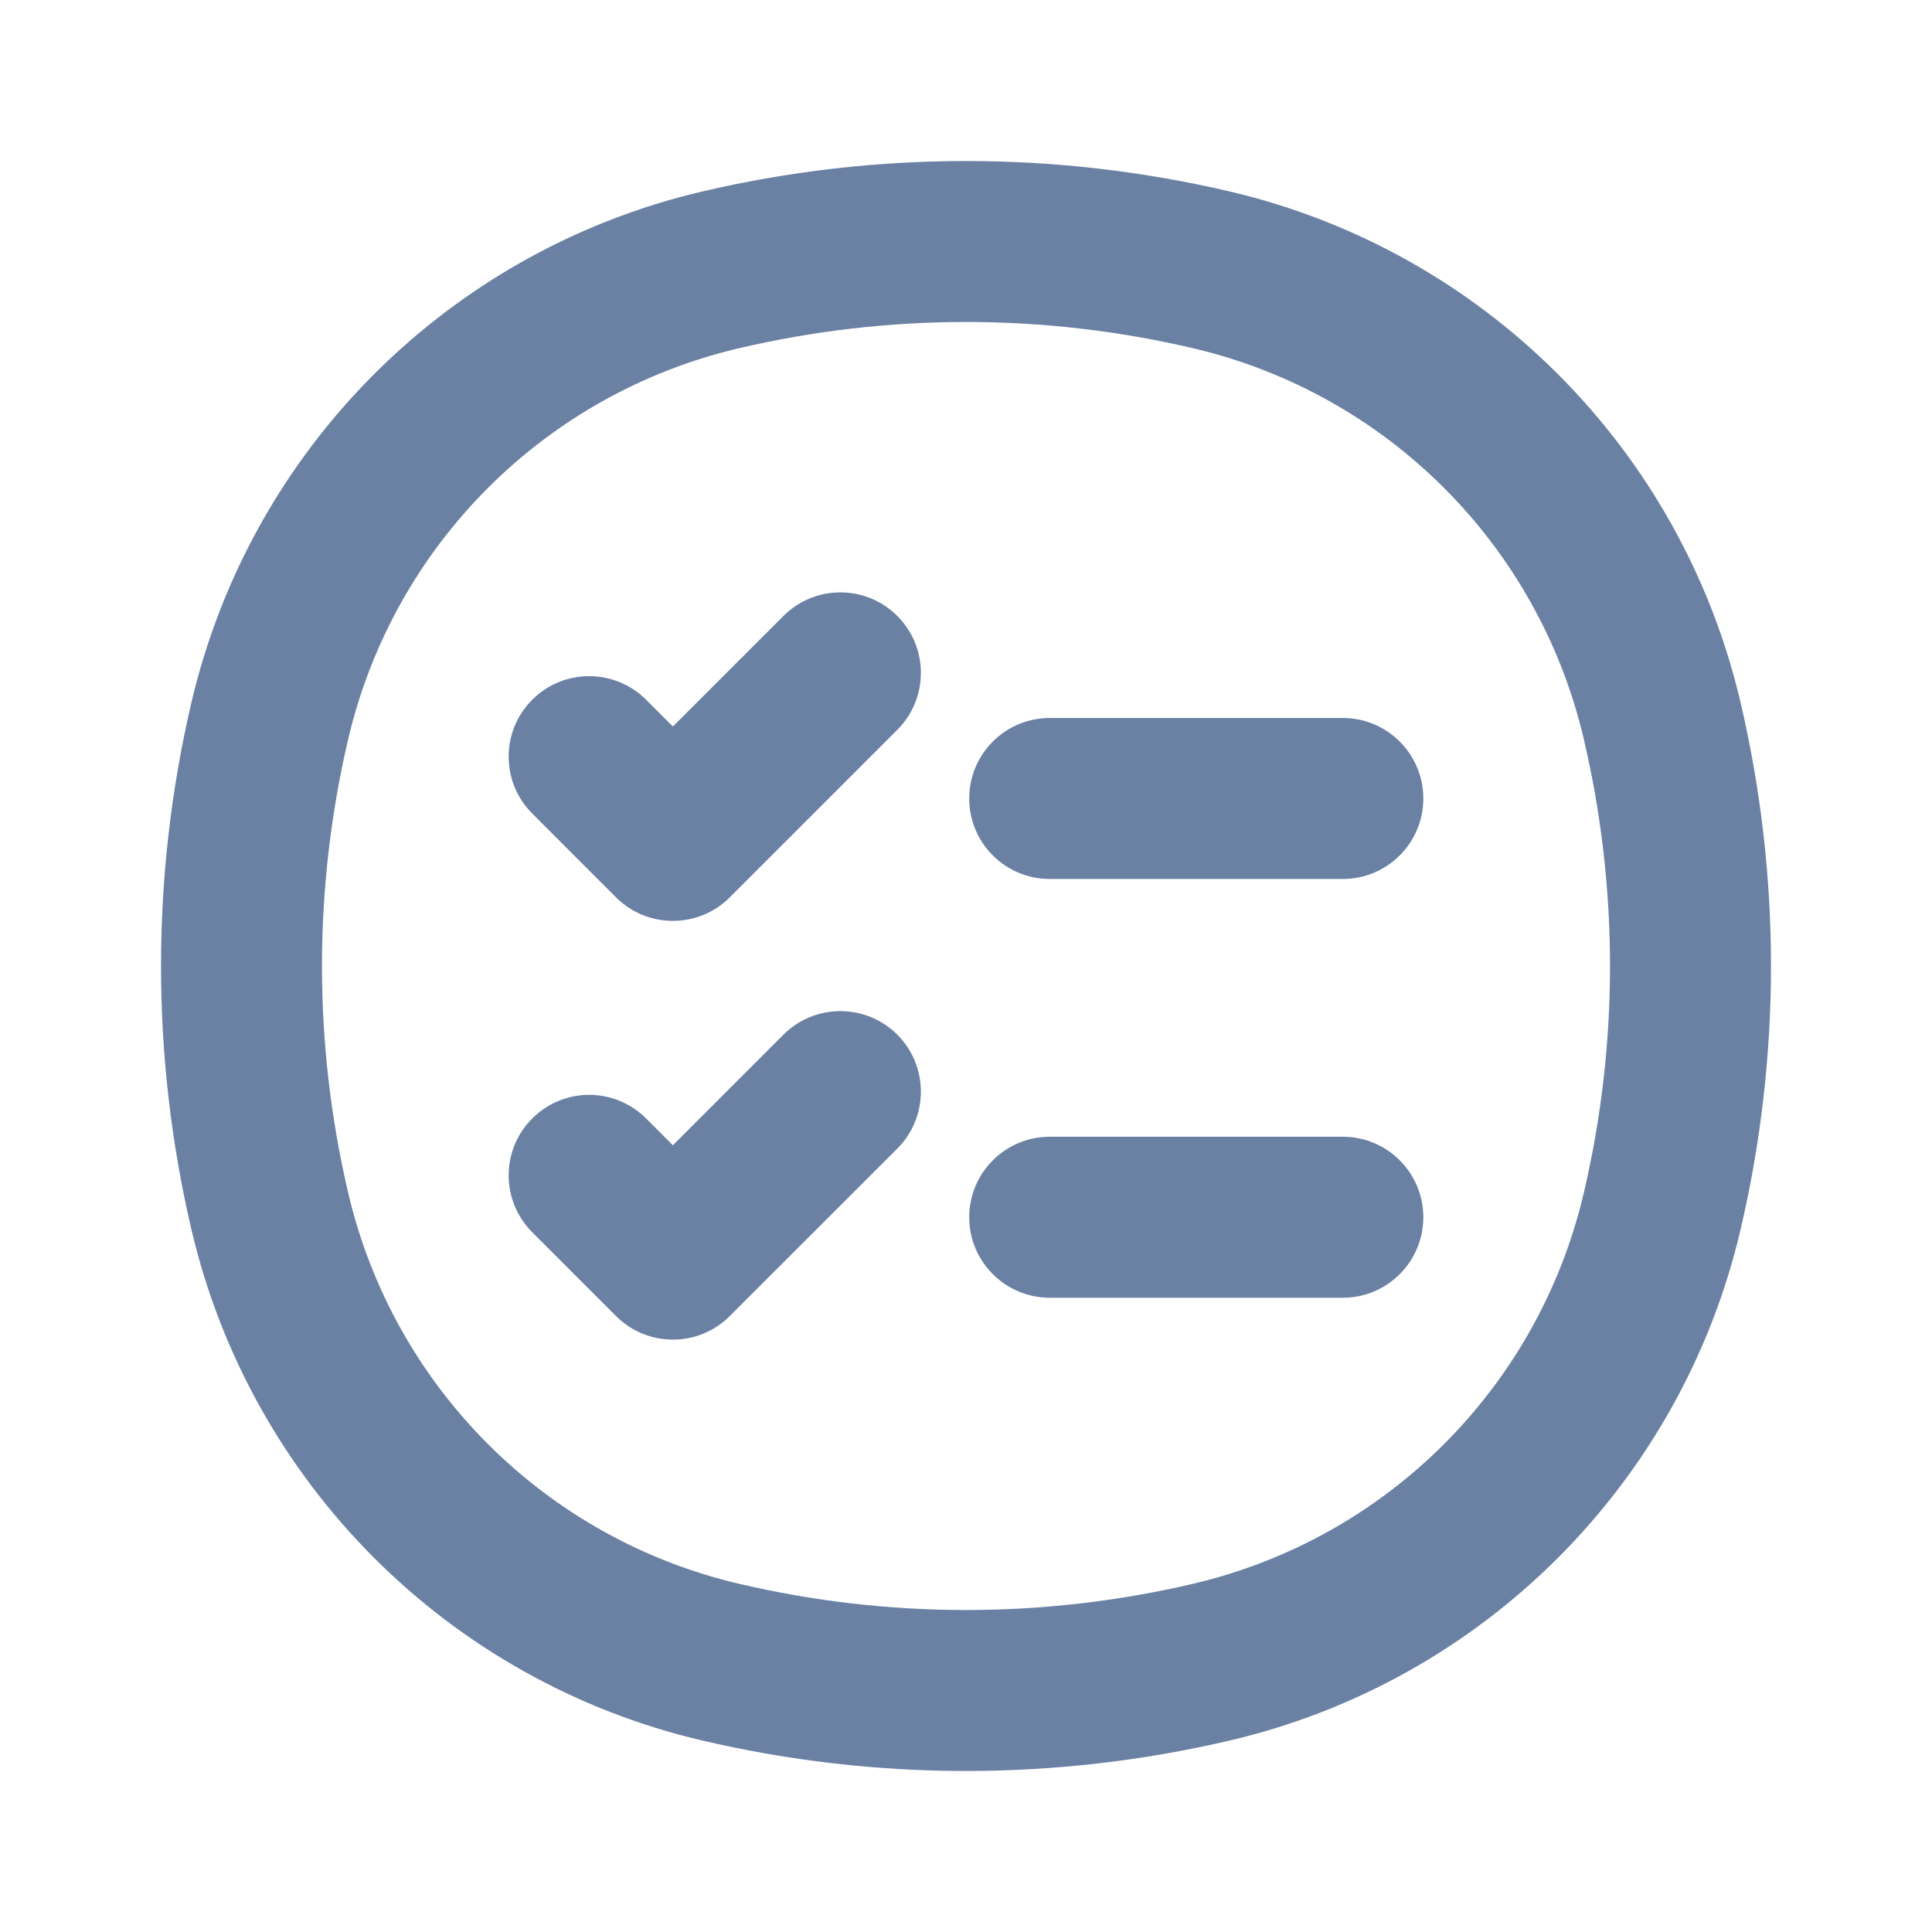 <svg width="24" height="24" viewBox="0 0 24 24" fill="none" xmlns="http://www.w3.org/2000/svg">
    <path
        d="M3.353 15.05L2.379 15.278L3.353 15.05ZM3.353 8.95L2.379 8.722L3.353 8.95ZM20.647 8.95L19.674 9.179L20.647 8.95ZM20.647 15.05L19.674 14.821L20.647 15.05ZM15.05 20.647L14.821 19.674L15.05 20.647ZM8.95 20.647L9.179 19.674L8.95 20.647ZM8.95 3.353L9.179 4.326L8.95 3.353ZM15.05 3.353L14.821 4.326L15.05 3.353ZM8.026 8.692C7.635 8.302 7.002 8.302 6.612 8.692C6.221 9.083 6.221 9.716 6.612 10.106L8.026 8.692ZM8.359 10.44L7.652 11.147C8.042 11.537 8.676 11.537 9.066 11.147L8.359 10.44ZM11.147 9.066C11.537 8.676 11.537 8.042 11.147 7.652C10.756 7.261 10.123 7.261 9.732 7.652L11.147 9.066ZM13.04 8.919C12.488 8.919 12.04 9.367 12.04 9.919C12.04 10.472 12.488 10.919 13.04 10.919V8.919ZM16.681 10.919C17.233 10.919 17.681 10.472 17.681 9.919C17.681 9.367 17.233 8.919 16.681 8.919V10.919ZM8.026 13.894C7.635 13.503 7.002 13.503 6.612 13.894C6.221 14.284 6.221 14.917 6.612 15.308L8.026 13.894ZM8.359 15.641L7.652 16.348C8.042 16.739 8.676 16.739 9.066 16.348L8.359 15.641ZM11.147 14.268C11.537 13.877 11.537 13.244 11.147 12.853C10.756 12.463 10.123 12.463 9.732 12.853L11.147 14.268ZM13.04 14.121C12.488 14.121 12.04 14.569 12.04 15.121C12.04 15.673 12.488 16.121 13.04 16.121V14.121ZM16.681 16.121C17.233 16.121 17.681 15.673 17.681 15.121C17.681 14.569 17.233 14.121 16.681 14.121V16.121ZM4.326 14.821C3.891 12.966 3.891 11.034 4.326 9.179L2.379 8.722C1.874 10.878 1.874 13.122 2.379 15.278L4.326 14.821ZM19.674 9.179C20.109 11.034 20.109 12.966 19.674 14.821L21.621 15.278C22.126 13.122 22.126 10.878 21.621 8.722L19.674 9.179ZM14.821 19.674C12.966 20.109 11.034 20.109 9.179 19.674L8.722 21.621C10.878 22.126 13.122 22.126 15.278 21.621L14.821 19.674ZM9.179 4.326C11.034 3.891 12.966 3.891 14.821 4.326L15.278 2.379C13.122 1.874 10.878 1.874 8.722 2.379L9.179 4.326ZM9.179 19.674C6.771 19.109 4.891 17.229 4.326 14.821L2.379 15.278C3.118 18.425 5.575 20.883 8.722 21.621L9.179 19.674ZM15.278 21.621C18.425 20.883 20.883 18.425 21.621 15.278L19.674 14.821C19.109 17.229 17.229 19.109 14.821 19.674L15.278 21.621ZM14.821 4.326C17.229 4.891 19.109 6.771 19.674 9.179L21.621 8.722C20.883 5.575 18.425 3.118 15.278 2.379L14.821 4.326ZM8.722 2.379C5.575 3.118 3.118 5.575 2.379 8.722L4.326 9.179C4.891 6.771 6.771 4.891 9.179 4.326L8.722 2.379ZM6.612 10.106L7.652 11.147L9.066 9.732L8.026 8.692L6.612 10.106ZM9.066 11.147L11.147 9.066L9.732 7.652L7.652 9.732L9.066 11.147ZM13.04 10.919H16.681V8.919H13.04V10.919ZM6.612 15.308L7.652 16.348L9.066 14.934L8.026 13.894L6.612 15.308ZM9.066 16.348L11.147 14.268L9.732 12.853L7.652 14.934L9.066 16.348ZM13.04 16.121H16.681V14.121H13.04V16.121Z"
        fill="#6A81A4" />
</svg>